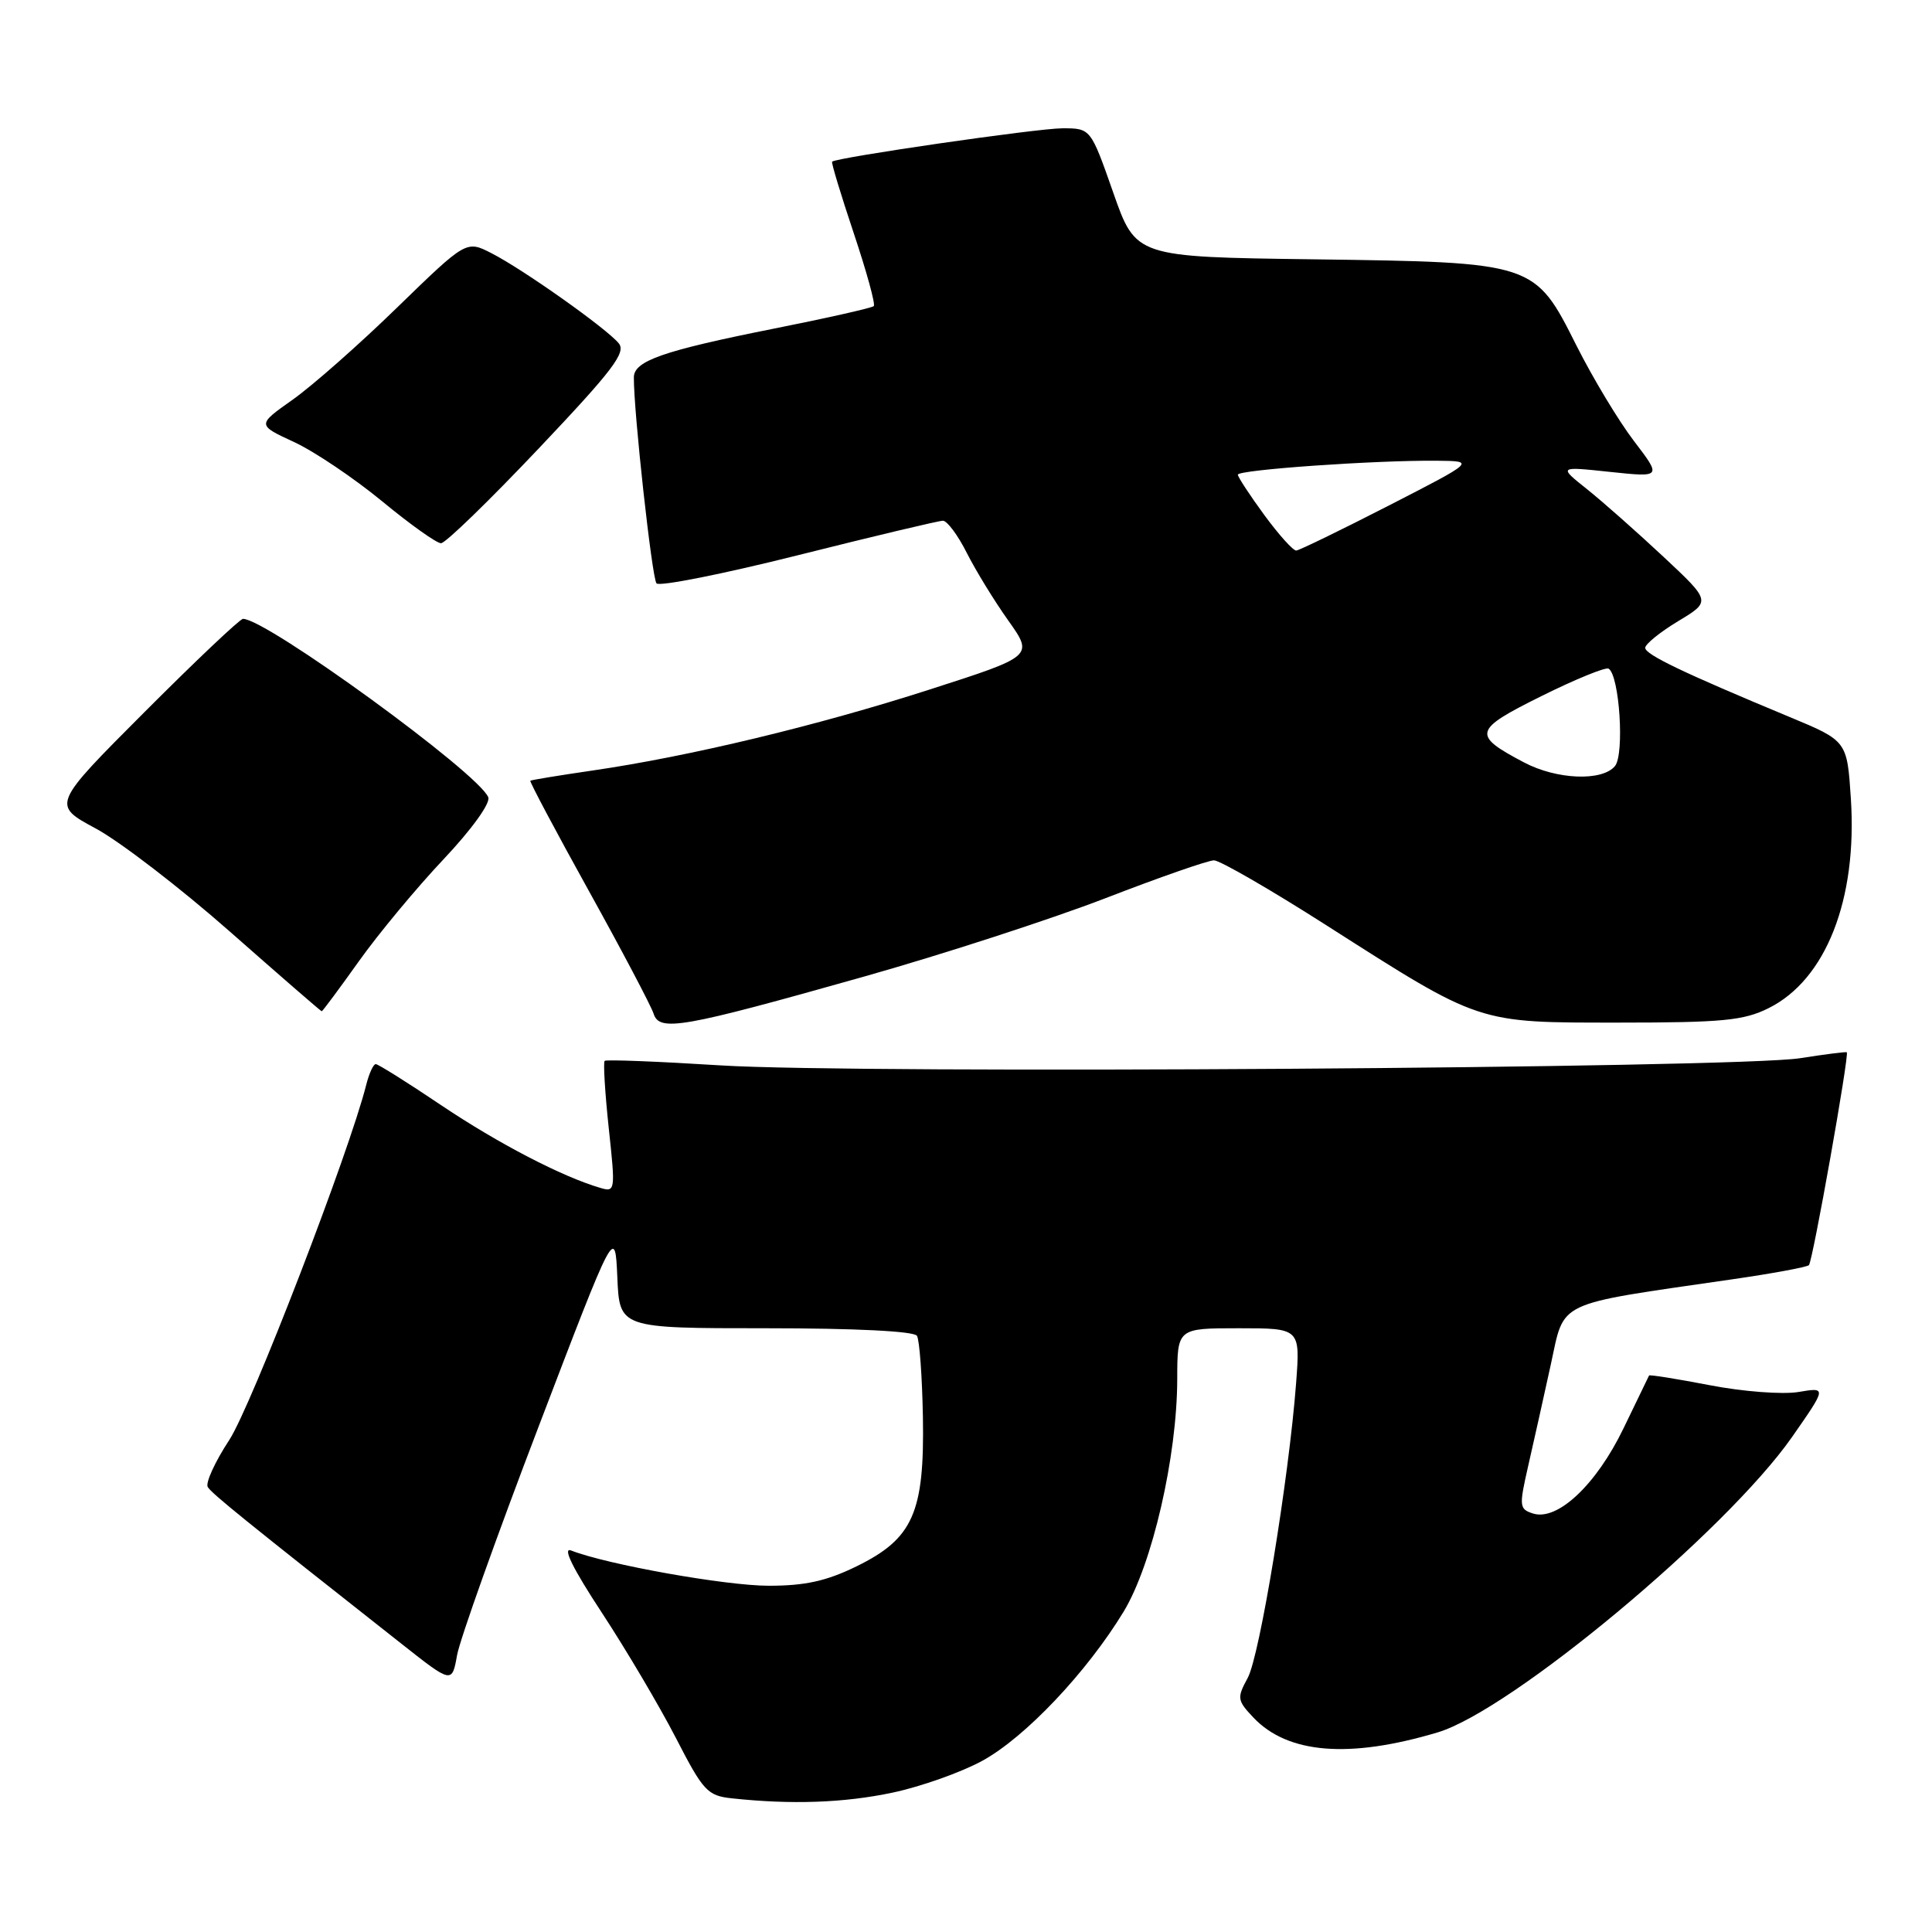 <?xml version="1.0" encoding="UTF-8" standalone="no"?>
<!DOCTYPE svg PUBLIC "-//W3C//DTD SVG 1.1//EN" "http://www.w3.org/Graphics/SVG/1.1/DTD/svg11.dtd" >
<svg xmlns="http://www.w3.org/2000/svg" xmlns:xlink="http://www.w3.org/1999/xlink" version="1.1" viewBox="0 0 256 256">
 <g >
 <path fill="currentColor"
d=" M 118.28 237.53 C 122.01 236.74 127.35 234.85 130.15 233.32 C 135.82 230.23 144.01 221.59 148.90 213.53 C 152.68 207.28 155.97 193.02 155.99 182.75 C 156.00 176.00 156.00 176.00 164.14 176.00 C 172.29 176.00 172.29 176.00 171.74 183.28 C 170.78 195.90 166.93 219.38 165.33 222.33 C 163.89 224.98 163.93 225.30 166.05 227.55 C 170.60 232.39 178.75 233.06 190.50 229.55 C 200.25 226.63 228.72 202.90 237.45 190.42 C 242.06 183.81 242.06 183.81 238.28 184.45 C 236.19 184.79 230.96 184.40 226.57 183.55 C 222.21 182.71 218.58 182.13 218.51 182.26 C 218.44 182.39 216.92 185.54 215.13 189.25 C 211.53 196.72 206.38 201.57 203.14 200.55 C 201.30 199.96 201.27 199.61 202.50 194.21 C 203.22 191.07 204.56 185.06 205.48 180.85 C 207.37 172.22 205.81 172.96 229.36 169.54 C 234.78 168.76 239.43 167.90 239.69 167.64 C 240.19 167.15 245.07 139.69 244.71 139.43 C 244.59 139.35 241.80 139.70 238.50 140.22 C 230.05 141.54 113.63 142.32 95.50 141.17 C 87.25 140.65 80.33 140.38 80.12 140.57 C 79.92 140.76 80.16 144.76 80.66 149.46 C 81.56 157.79 81.53 157.99 79.54 157.40 C 74.50 155.93 66.00 151.51 58.51 146.48 C 54.03 143.46 50.10 141.00 49.79 141.00 C 49.47 141.00 48.91 142.23 48.53 143.73 C 46.30 152.64 33.31 186.31 30.39 190.79 C 28.48 193.70 27.20 196.51 27.53 197.04 C 28.07 197.92 32.46 201.47 53.20 217.81 C 59.89 223.09 59.89 223.09 60.57 219.29 C 60.95 217.21 65.81 203.57 71.38 189.00 C 81.50 162.50 81.50 162.50 81.80 169.25 C 82.09 176.00 82.09 176.00 101.49 176.00 C 113.30 176.00 121.12 176.39 121.50 177.00 C 121.84 177.55 122.19 182.38 122.29 187.75 C 122.51 200.44 120.98 203.88 113.51 207.54 C 109.51 209.50 106.68 210.12 101.86 210.12 C 96.16 210.12 80.42 207.31 75.68 205.45 C 74.49 204.98 75.89 207.82 79.74 213.68 C 82.97 218.60 87.38 226.07 89.55 230.27 C 93.19 237.35 93.74 237.94 96.99 238.29 C 104.89 239.14 111.87 238.89 118.28 237.53 Z  M 114.50 129.40 C 124.95 126.45 139.34 121.77 146.47 119.02 C 153.60 116.26 160.08 114.00 160.86 114.00 C 161.63 114.00 168.34 117.87 175.76 122.61 C 196.30 135.72 195.63 135.50 214.50 135.50 C 228.23 135.50 231.05 135.23 234.34 133.59 C 241.94 129.82 246.12 119.19 245.25 105.84 C 244.75 98.17 244.75 98.17 237.12 95.00 C 222.98 89.12 218.00 86.73 218.00 85.84 C 218.00 85.35 219.96 83.76 222.36 82.31 C 226.73 79.68 226.73 79.68 220.40 73.76 C 216.92 70.51 212.37 66.48 210.29 64.82 C 206.50 61.80 206.50 61.80 213.34 62.53 C 220.18 63.25 220.18 63.25 216.51 58.44 C 214.49 55.80 211.07 50.12 208.91 45.83 C 203.34 34.74 203.39 34.76 174.00 34.36 C 150.50 34.05 150.50 34.05 147.51 25.52 C 144.52 17.00 144.52 17.00 140.78 17.00 C 137.47 17.00 110.88 20.86 110.26 21.42 C 110.13 21.55 111.42 25.80 113.12 30.88 C 114.82 35.96 116.02 40.31 115.78 40.56 C 115.54 40.80 109.52 42.16 102.42 43.57 C 87.86 46.48 84.01 47.82 83.99 49.99 C 83.95 54.47 86.39 76.62 86.99 77.30 C 87.38 77.74 95.85 76.05 105.81 73.55 C 115.77 71.05 124.38 69.00 124.94 69.00 C 125.50 69.00 126.92 70.91 128.10 73.25 C 129.28 75.59 131.75 79.62 133.60 82.22 C 136.95 86.94 136.95 86.94 123.17 91.37 C 108.33 96.15 91.30 100.24 78.50 102.10 C 74.10 102.74 70.40 103.35 70.27 103.45 C 70.14 103.55 73.63 110.12 78.02 118.04 C 82.42 125.97 86.27 133.29 86.60 134.30 C 87.37 136.75 90.27 136.24 114.50 129.40 Z  M 47.56 127.36 C 50.17 123.70 55.21 117.63 58.76 113.87 C 62.49 109.92 65.00 106.44 64.70 105.65 C 63.49 102.50 35.31 82.00 32.20 82.00 C 31.80 82.00 25.94 87.55 19.17 94.33 C 6.87 106.65 6.87 106.65 12.69 109.78 C 15.88 111.50 23.89 117.65 30.47 123.45 C 37.05 129.25 42.52 134.00 42.63 134.00 C 42.74 134.00 44.96 131.01 47.56 127.36 Z  M 71.35 59.46 C 81.22 49.04 83.00 46.70 81.98 45.48 C 80.34 43.50 69.34 35.71 65.14 33.56 C 61.79 31.84 61.79 31.84 52.64 40.73 C 47.61 45.63 41.37 51.13 38.78 52.96 C 34.05 56.30 34.05 56.30 38.96 58.57 C 41.66 59.82 46.91 63.36 50.63 66.42 C 54.35 69.49 57.86 71.99 58.44 71.98 C 59.03 71.98 64.83 66.34 71.35 59.46 Z  M 201.93 101.02 C 195.03 97.38 195.20 96.73 204.24 92.24 C 208.75 90.00 212.77 88.36 213.15 88.60 C 214.59 89.49 215.27 99.96 213.99 101.51 C 212.29 103.56 206.26 103.31 201.93 101.02 Z  M 167.53 68.25 C 165.62 65.64 164.04 63.23 164.02 62.90 C 164.00 62.25 182.24 60.97 190.41 61.05 C 195.50 61.10 195.50 61.10 184.00 67.00 C 177.68 70.24 172.17 72.92 171.76 72.95 C 171.35 72.98 169.45 70.86 167.53 68.25 Z "/>
</g>
</svg>
